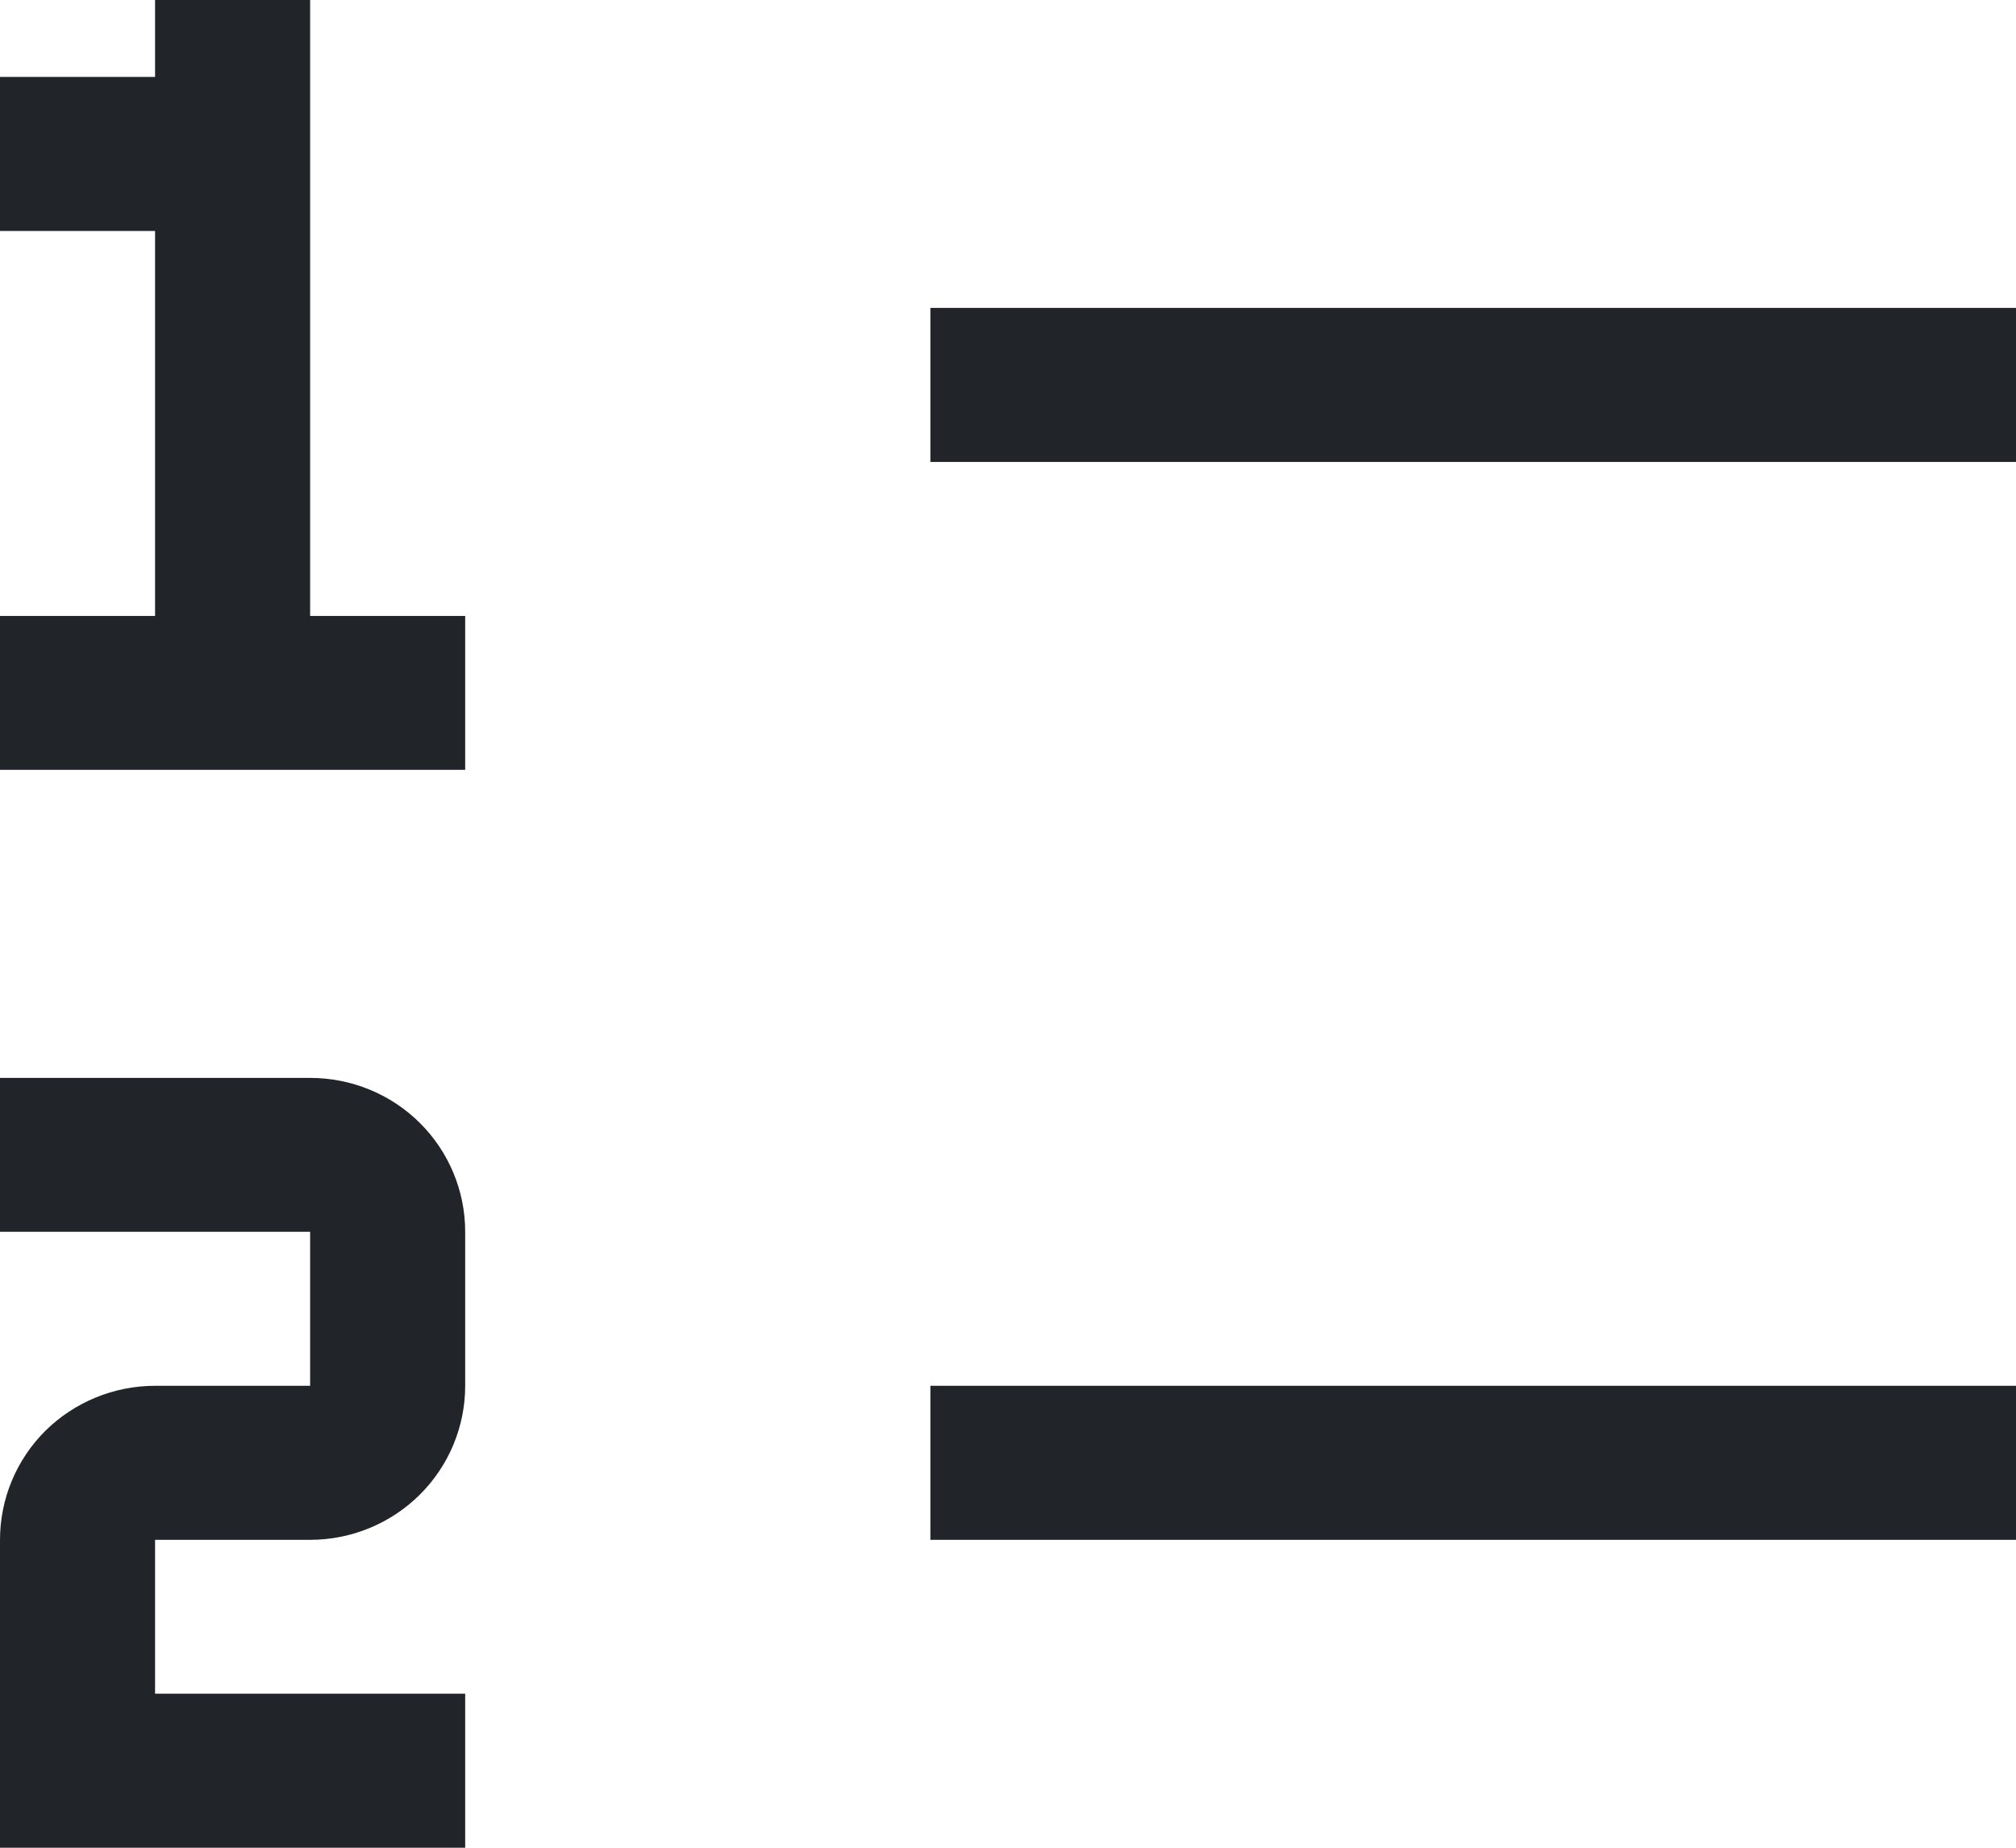 <svg width="12" height="11" viewBox="0 0 12 11" fill="none" xmlns="http://www.w3.org/2000/svg">
<path d="M5.538 8.25H12V9.167H5.538V8.25ZM5.538 1.833H12V2.75H5.538V1.833ZM1.846 3.667V0H0.923V0.458H0V1.375H0.923V3.667H0V4.583H2.769V3.667H1.846ZM2.769 11H0V9.167C0 8.924 0.097 8.69 0.27 8.518C0.443 8.347 0.678 8.25 0.923 8.25H1.846V7.333H0V6.417H1.846C2.091 6.417 2.326 6.513 2.499 6.685C2.672 6.857 2.769 7.09 2.769 7.333V8.25C2.769 8.493 2.672 8.726 2.499 8.898C2.326 9.07 2.091 9.167 1.846 9.167H0.923V10.083H2.769V11Z" fill="#212529"/>
</svg>
